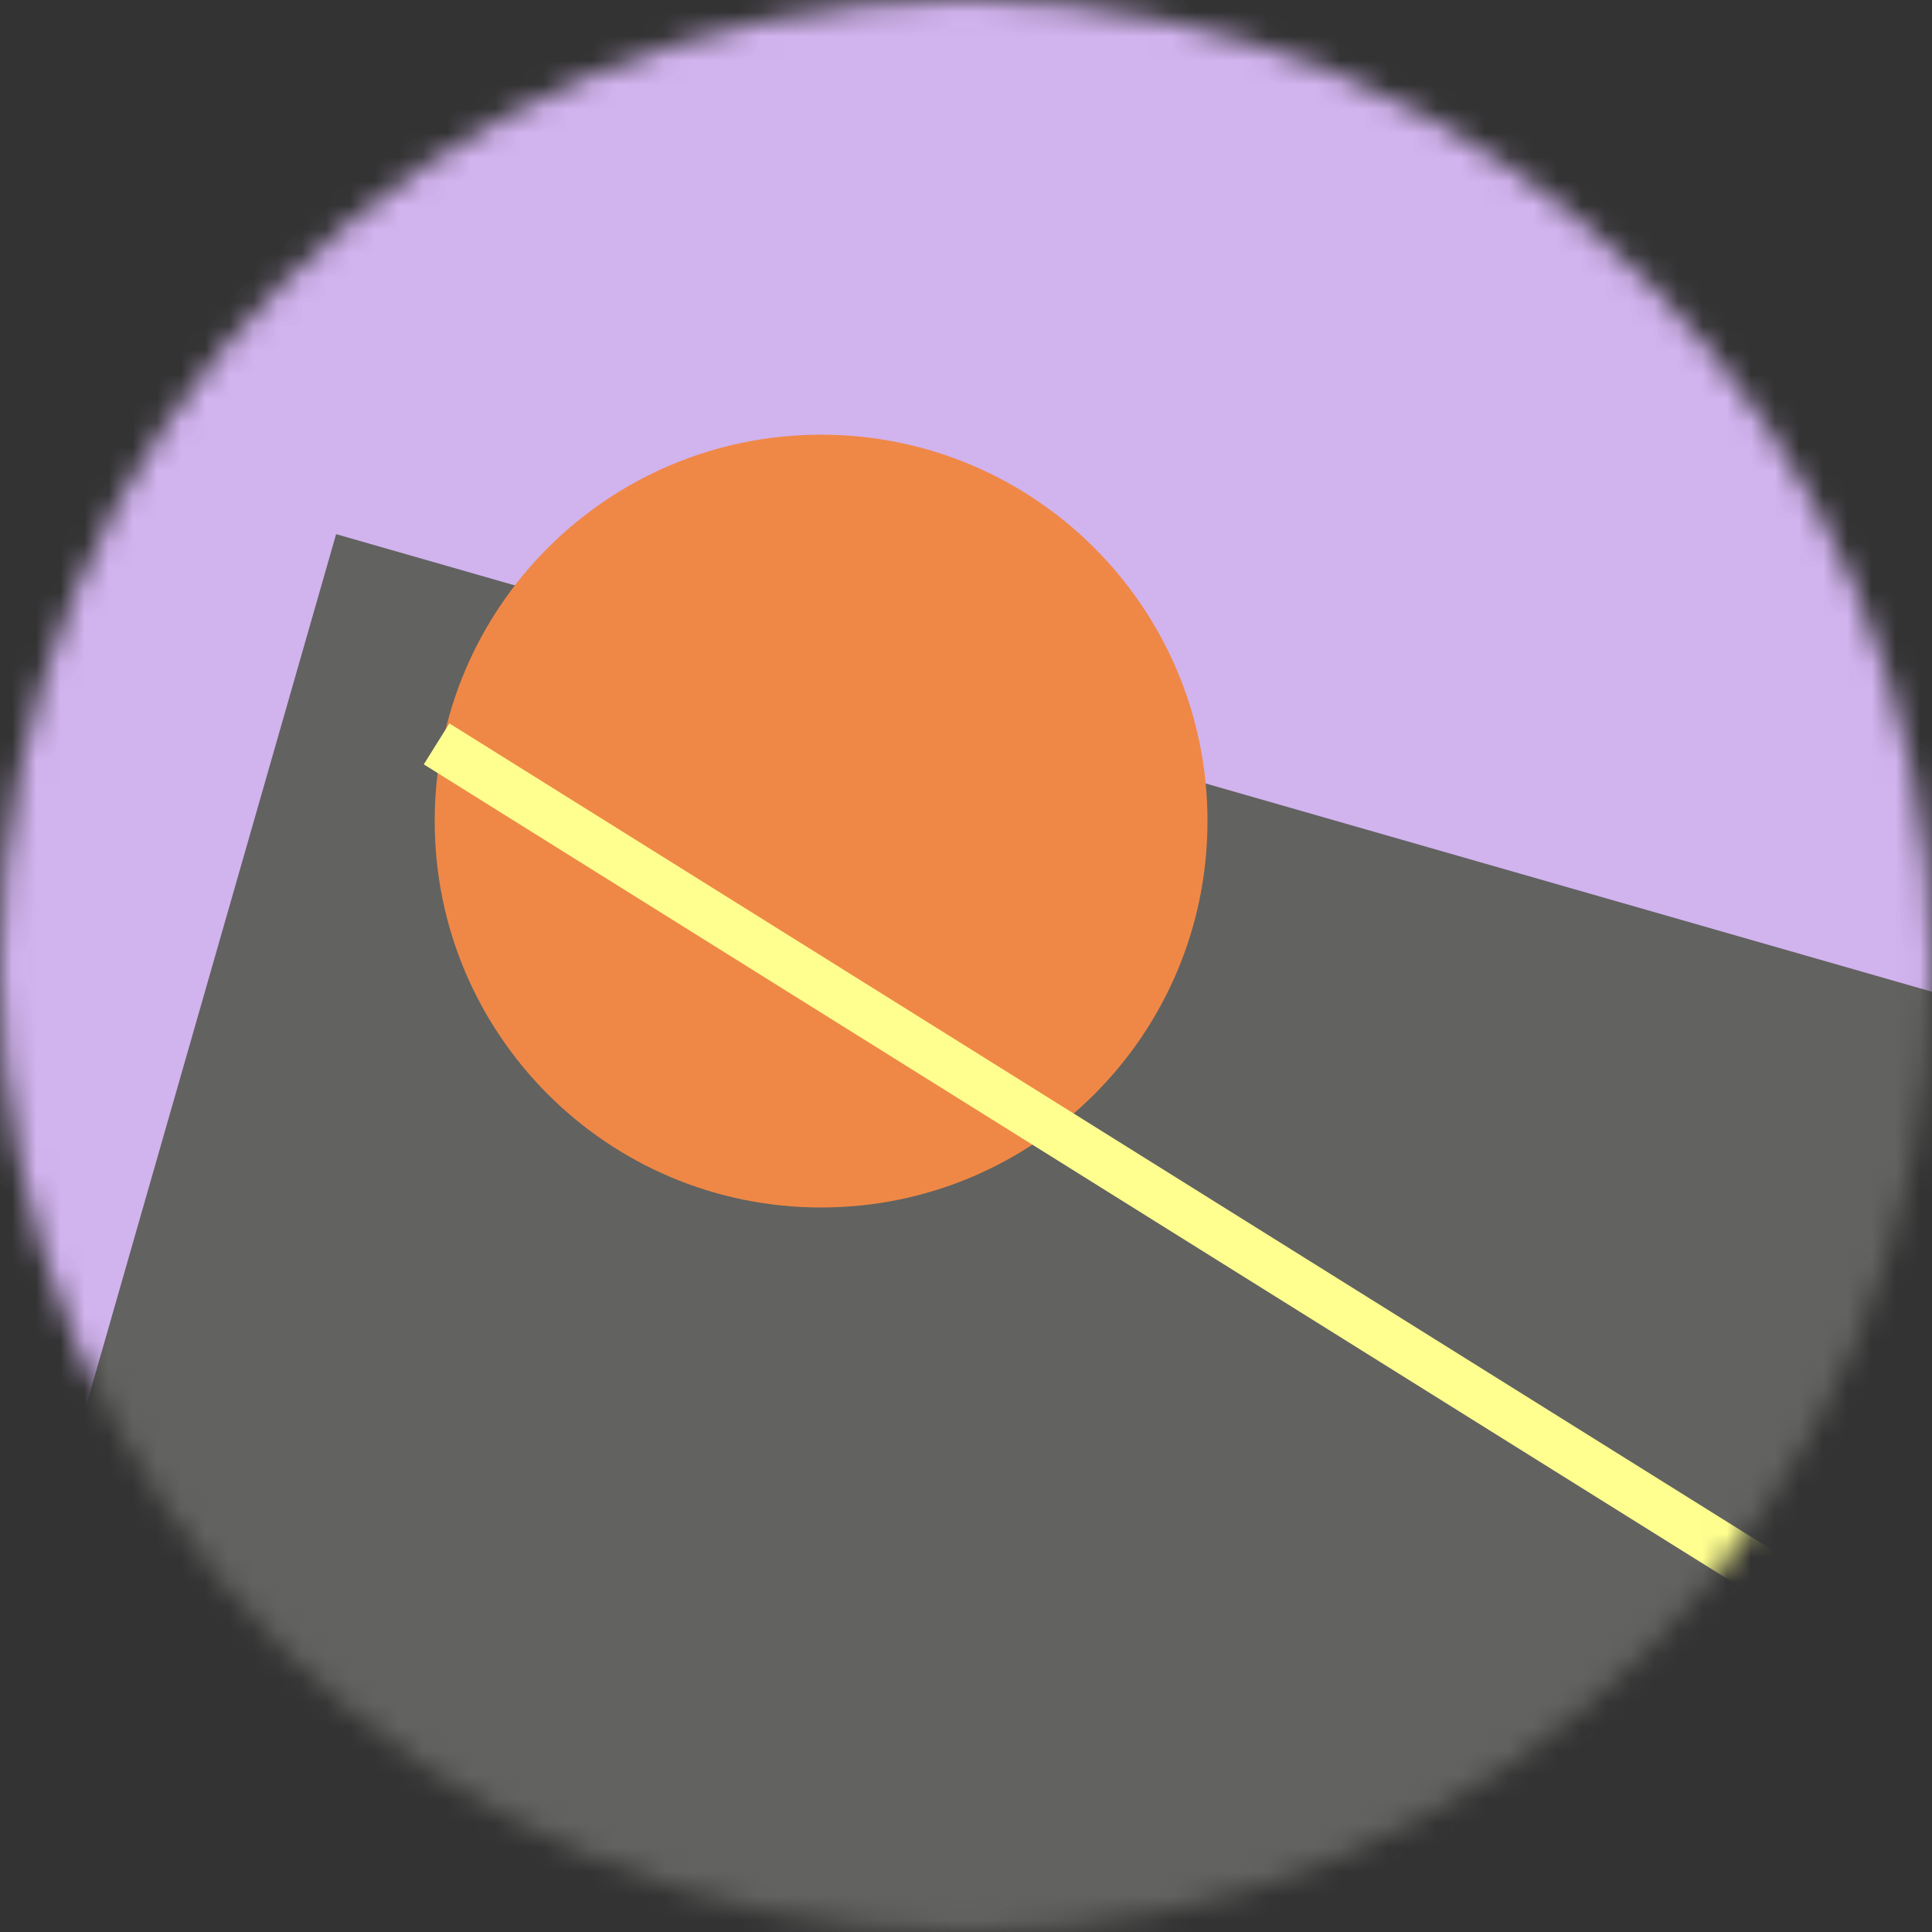 <svg width="80" height="80" viewBox="0 0 80 80" fill="none" xmlns="http://www.w3.org/2000/svg">
<rect x="0" y="0" width="80" height="80" fill="#333333" stroke="none"/>
<g clip-path="url(#clip0_3378_7973)">
<mask id="mask0_3378_7973" style="mask-type:luminance" maskUnits="userSpaceOnUse" x="0" y="0" width="80" height="80">
<path d="M80 40C80 17.909 62.091 0 40 0C17.909 0 0 17.909 0 40C0 62.091 17.909 80 40 80C62.091 80 80 62.091 80 40Z" fill="white"/>
</mask>
<g mask="url(#mask0_3378_7973)">
<path d="M80 0H0V80H80V0Z" fill="#D1B3EE"/>
<path d="M90.819 44.169L13.918 22.118L-8.133 99.019L68.768 121.07L90.819 44.169Z" fill="#626260"/>
<path d="M34 50C42.837 50 50 42.837 50 34C50 25.163 42.837 18 34 18C25.163 18 18 25.163 18 34C18 42.837 25.163 50 34 50Z" fill="#EF8846"/>
<path d="M18.078 30.803L85.922 73.197" stroke="#FFFF90" stroke-width="2"/>
</g>
</g>
<defs>
<clipPath id="clip0_3378_7973">
<rect width="80" height="80" fill="white"/>
</clipPath>
</defs>
</svg>
